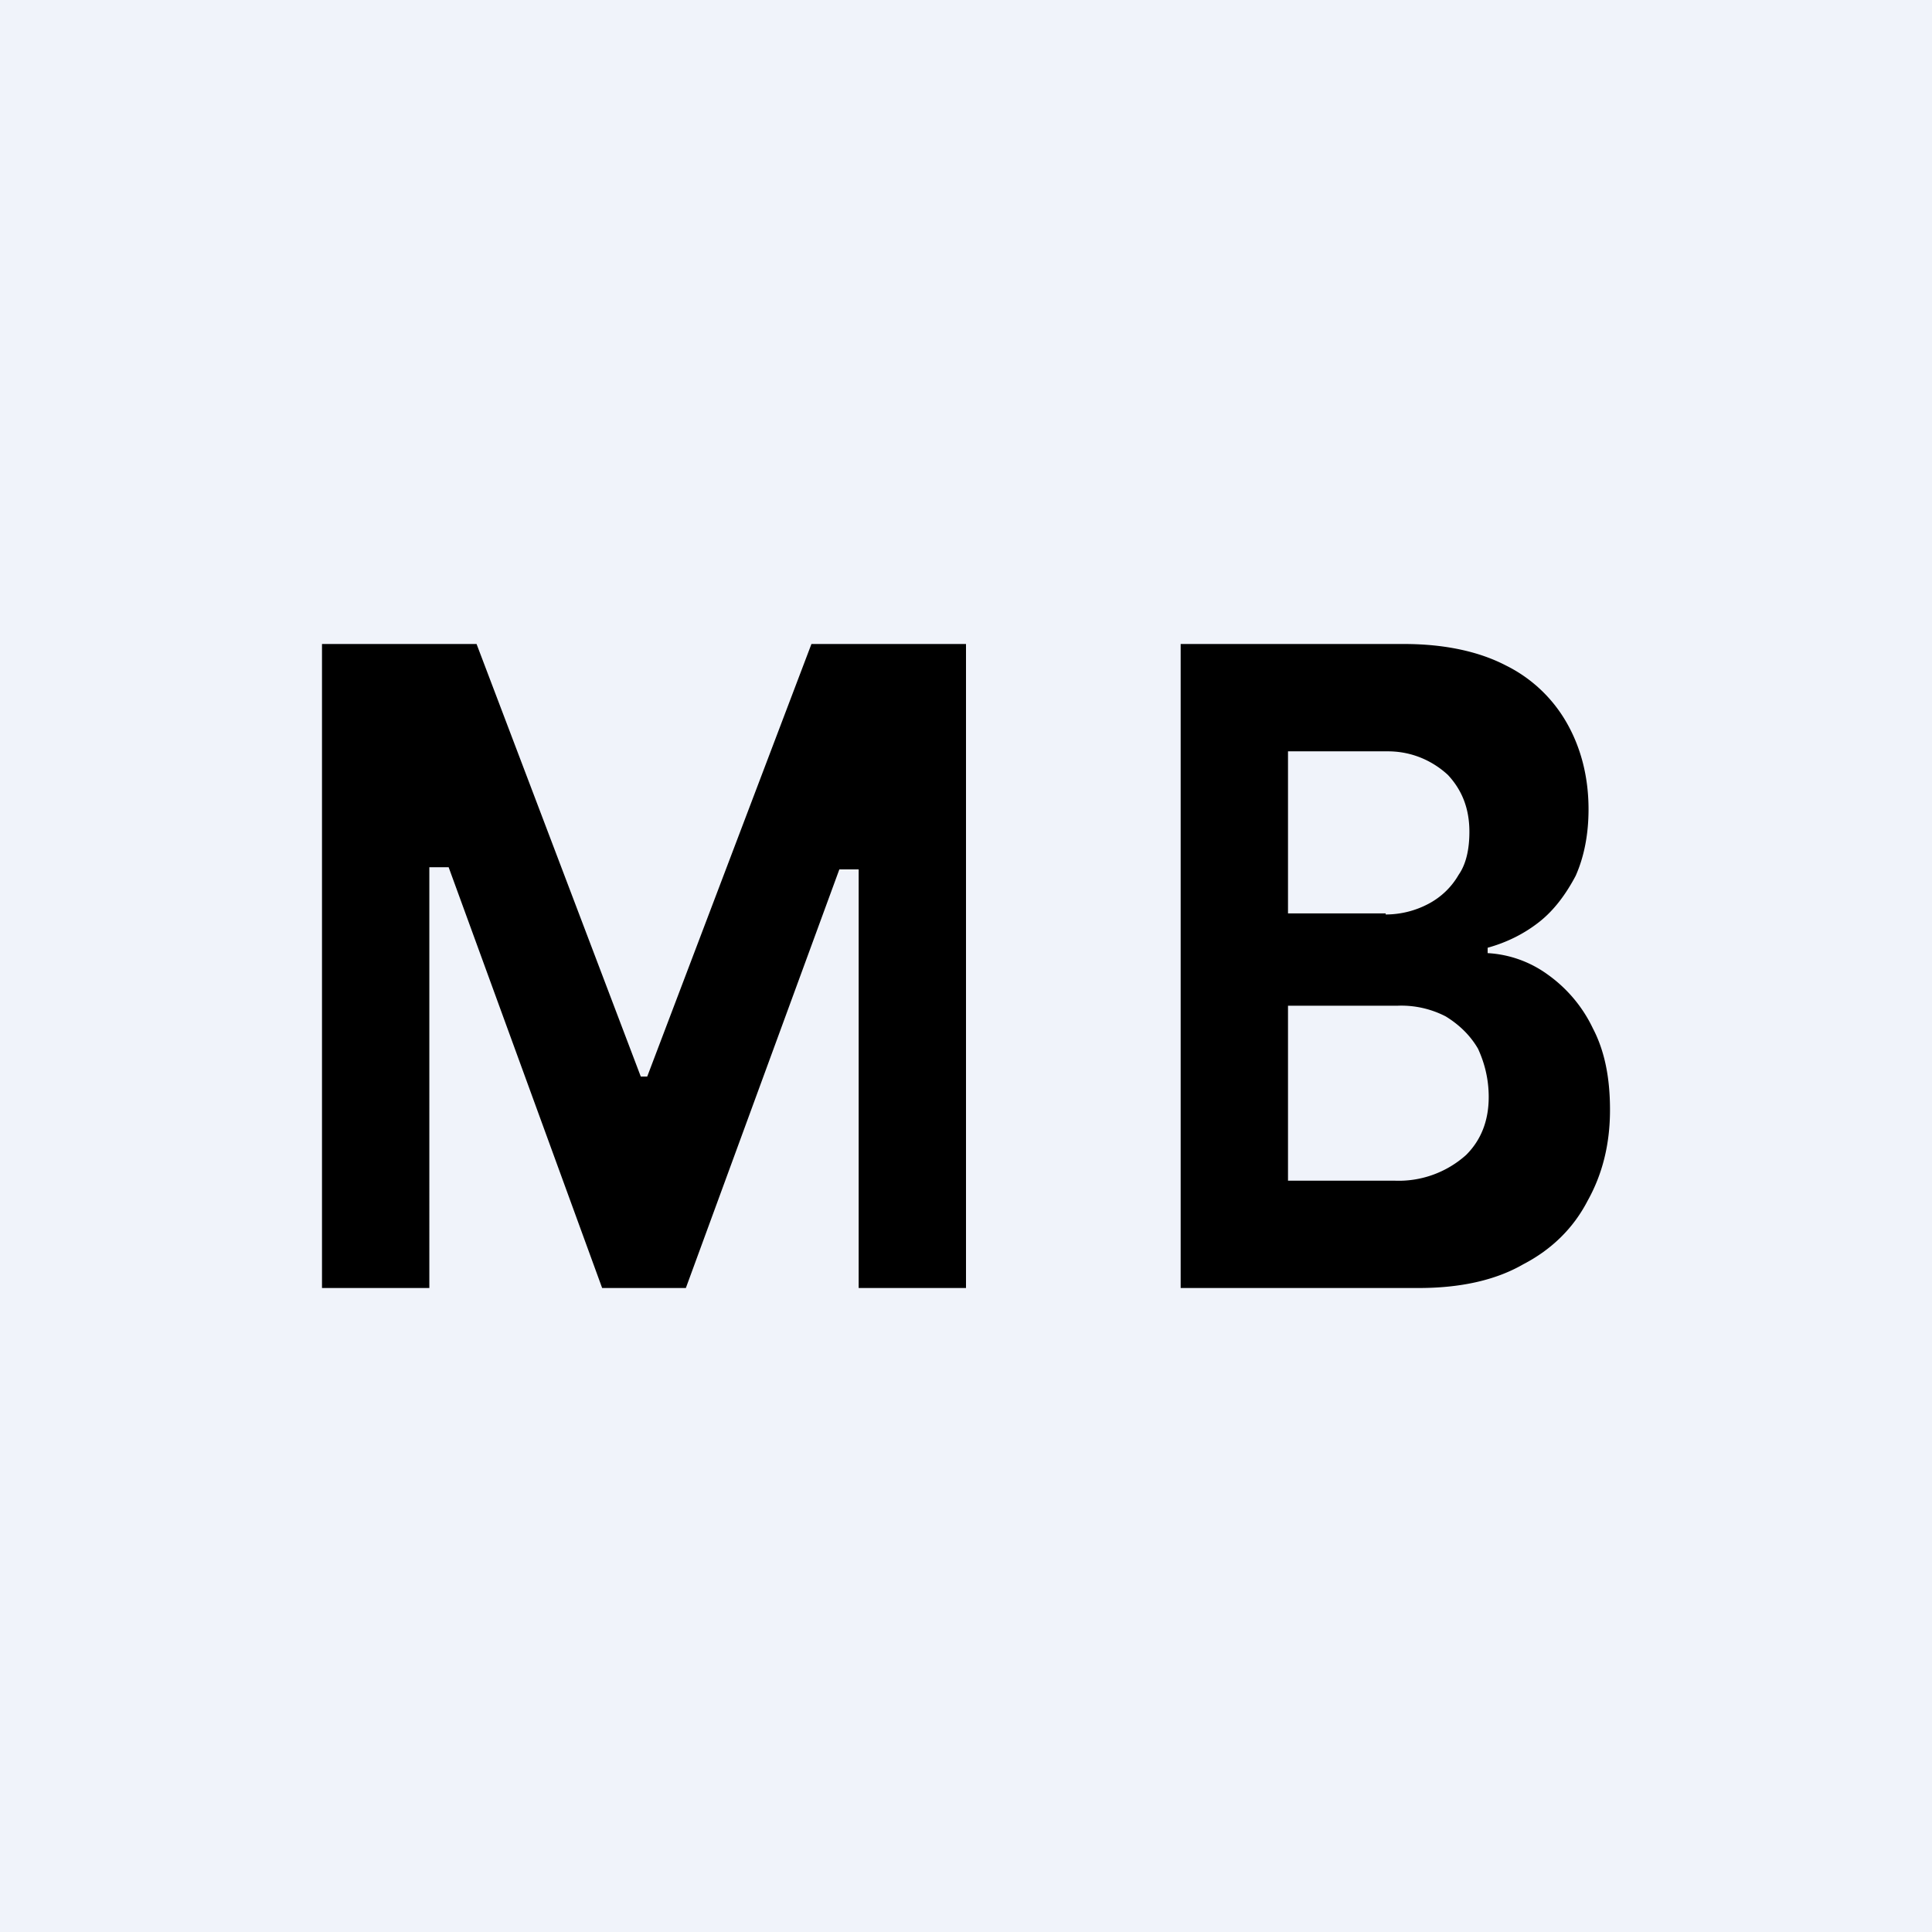 <!-- by TradingView --><svg width="18" height="18" viewBox="0 0 18 18" xmlns="http://www.w3.org/2000/svg"><path fill="#F0F3FA" d="M0 0h18v18H0z"/><path d="M4.44 6H3v6h1V8.08h.18L5.61 12h.78l1.43-3.9H8V12h1V6H7.56l-1.53 4.03h-.06L4.44 6ZM11 6v6h2.22c.38 0 .71-.07.97-.22.27-.14.47-.34.6-.59.14-.25.21-.53.21-.85 0-.3-.05-.55-.16-.76a1.3 1.3 0 0 0-.42-.5 1.05 1.05 0 0 0-.56-.2v-.05c.18-.05.34-.13.48-.24.14-.11.25-.26.34-.43.08-.18.12-.39.12-.62 0-.3-.07-.57-.2-.8a1.33 1.33 0 0 0-.57-.54c-.25-.13-.57-.2-.95-.2H11Zm1.99 5H12V9.37h1.02a.9.9 0 0 1 .45.1c.13.08.23.18.3.3.06.13.1.28.1.45 0 .22-.07.4-.21.54a.94.94 0 0 1-.67.24Zm-.08-2.49H12V7h.93c.24 0 .43.1.56.22.13.14.2.31.2.53 0 .16-.03.3-.1.4a.7.7 0 0 1-.28.27.85.85 0 0 1-.4.1Z"/></svg>